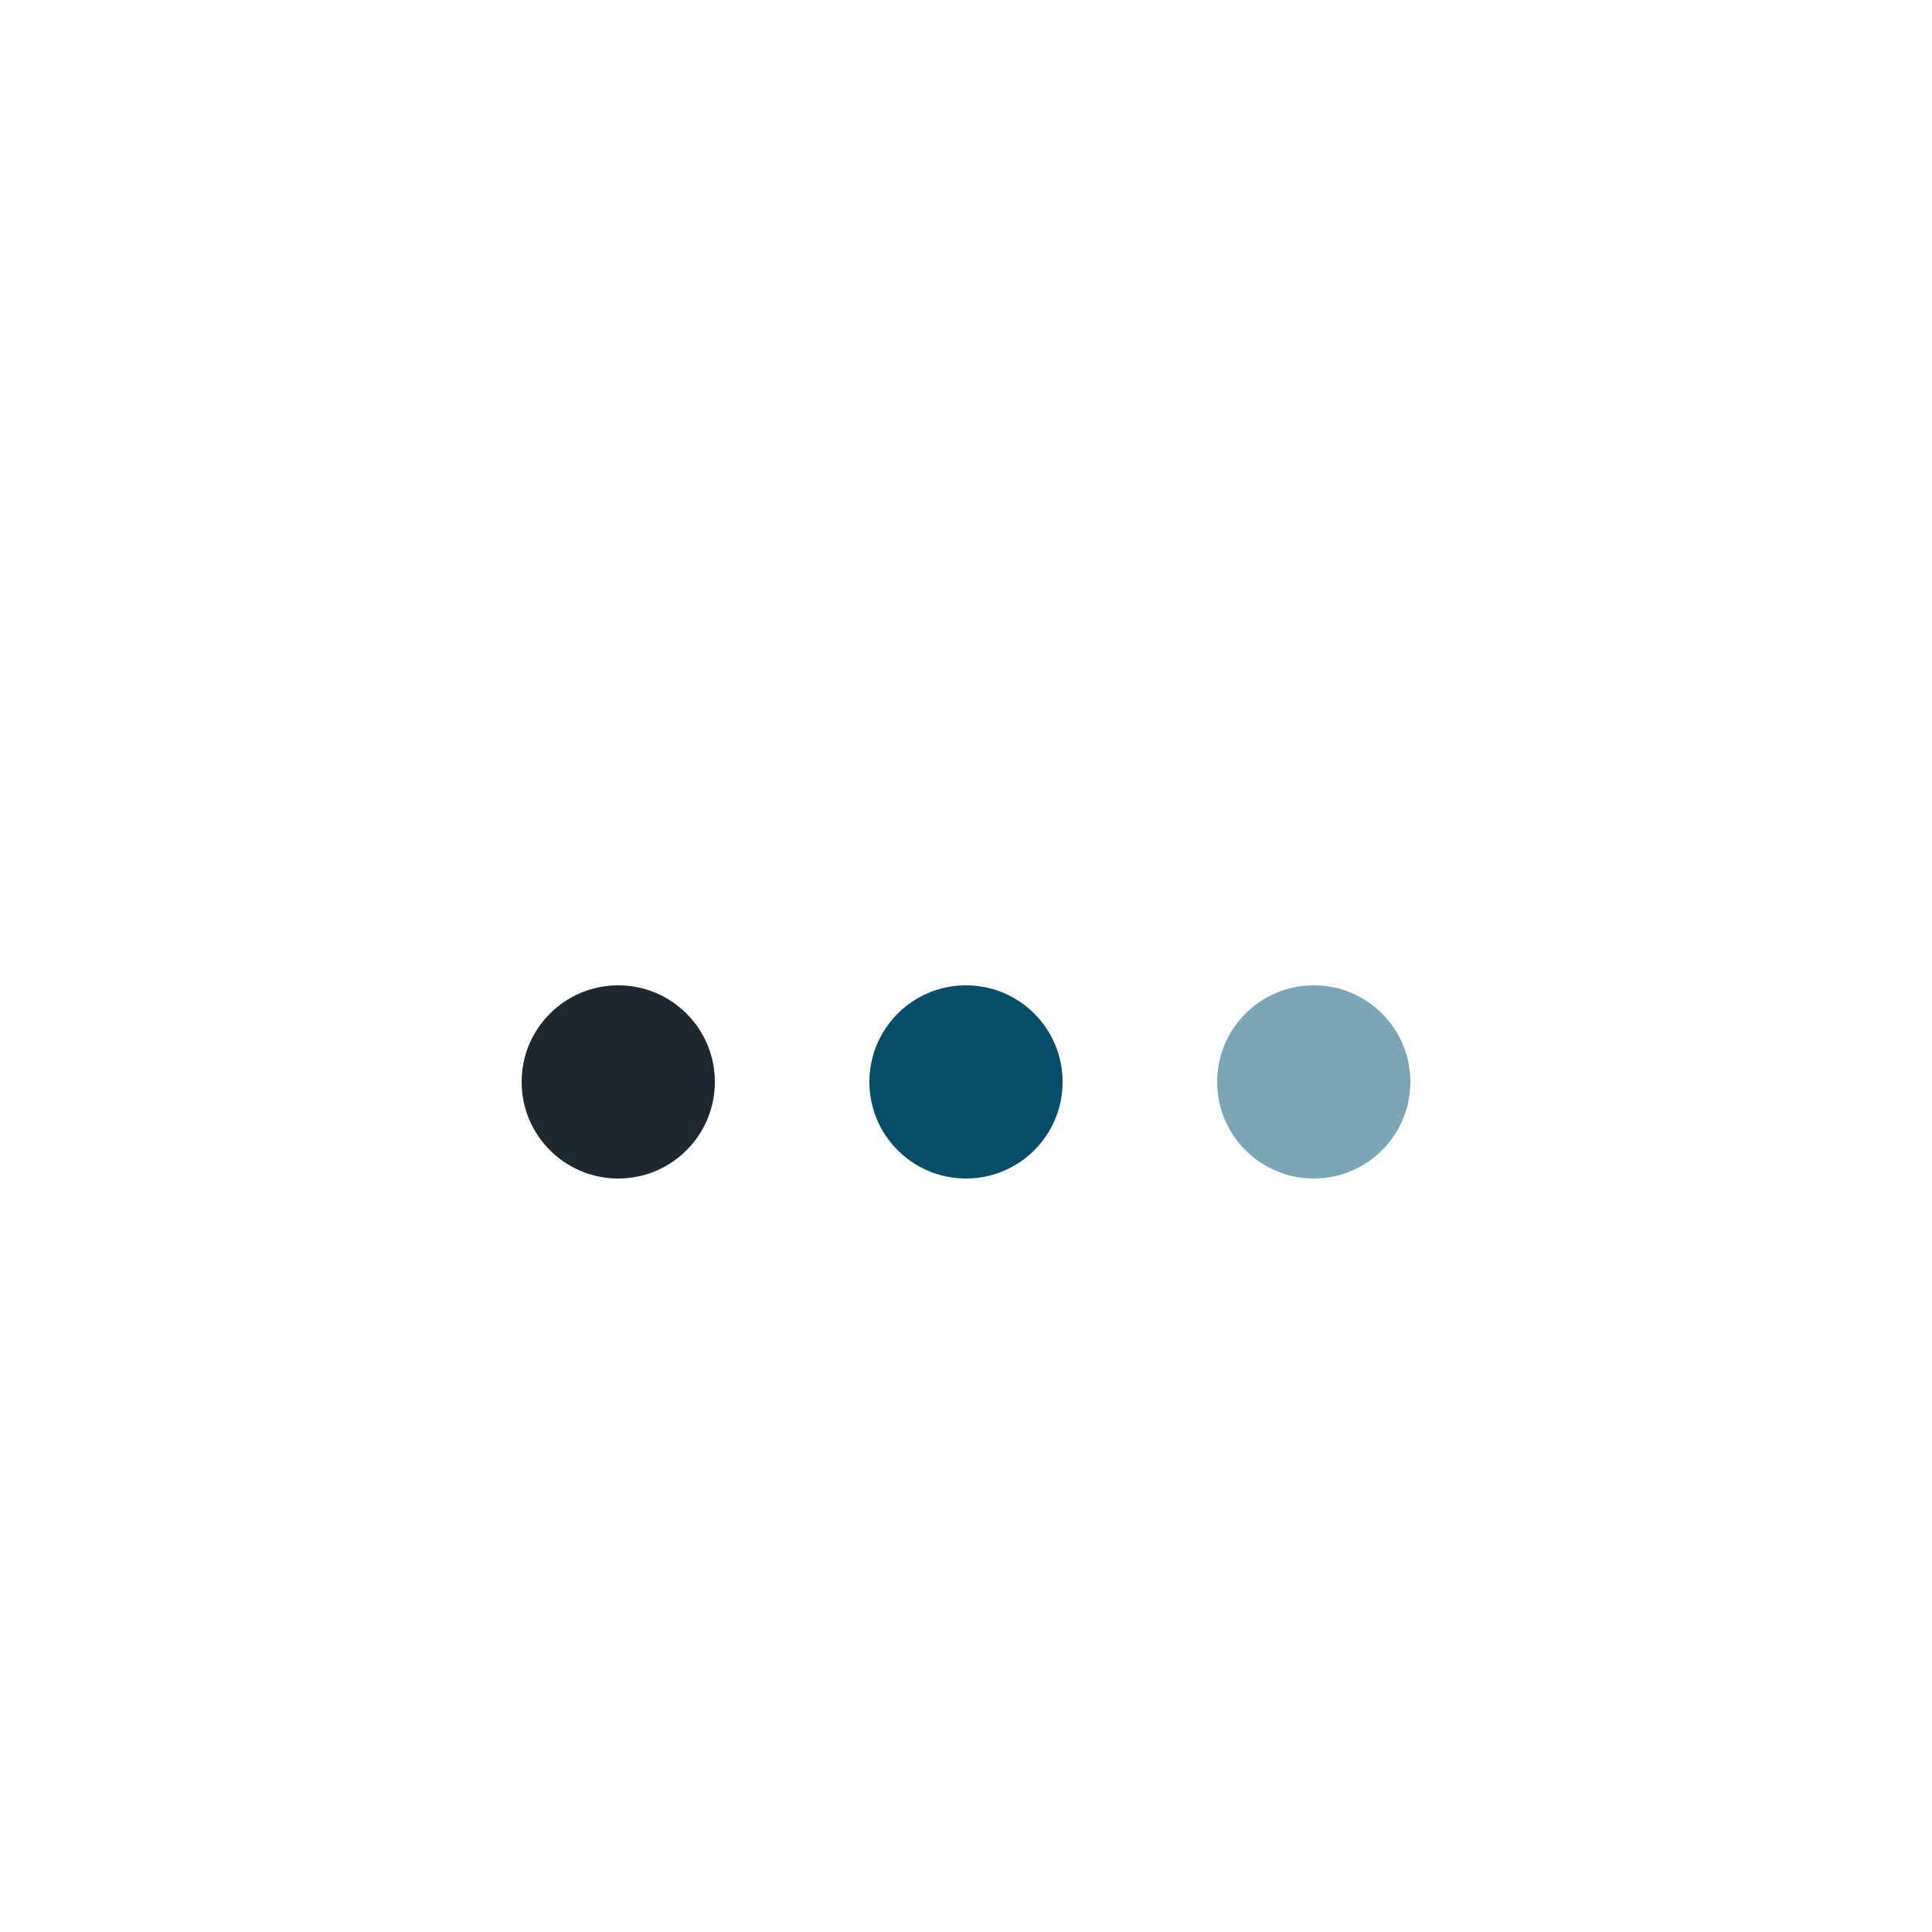 <svg xmlns="http://www.w3.org/2000/svg" xmlns:xlink="http://www.w3.org/1999/xlink" style="margin: auto; background: rgba(241, 242, 243, 0); display: block;" width="200px" height="200px" viewBox="0 0 100 100" preserveAspectRatio="xMidYMid">
  <circle cx="32" cy="56" r="5" fill="#1d2830">
    <animate attributeName="cy" calcMode="spline" keySplines="0 0.5 0.5 1;0.5 0 1 0.5;0.5 0.5 0.5 0.5" repeatCount="indefinite" values="56;44;56;56" keyTimes="0;0.2;0.4;1" dur="1.136s" begin="-0.455s"></animate>
  </circle> <circle cx="50" cy="56" r="5" fill="#064d69">
    <animate attributeName="cy" calcMode="spline" keySplines="0 0.5 0.5 1;0.5 0 1 0.5;0.5 0.5 0.5 0.5" repeatCount="indefinite" values="56;44;56;56" keyTimes="0;0.2;0.4;1" dur="1.136s" begin="-0.303s"></animate>
  </circle> <circle cx="68" cy="56" r="5" fill="#7ba6b7">
    <animate attributeName="cy" calcMode="spline" keySplines="0 0.5 0.5 1;0.5 0 1 0.5;0.5 0.5 0.5 0.5" repeatCount="indefinite" values="56;44;56;56" keyTimes="0;0.2;0.4;1" dur="1.136s" begin="-0.152s"></animate>
  </circle>
</svg>